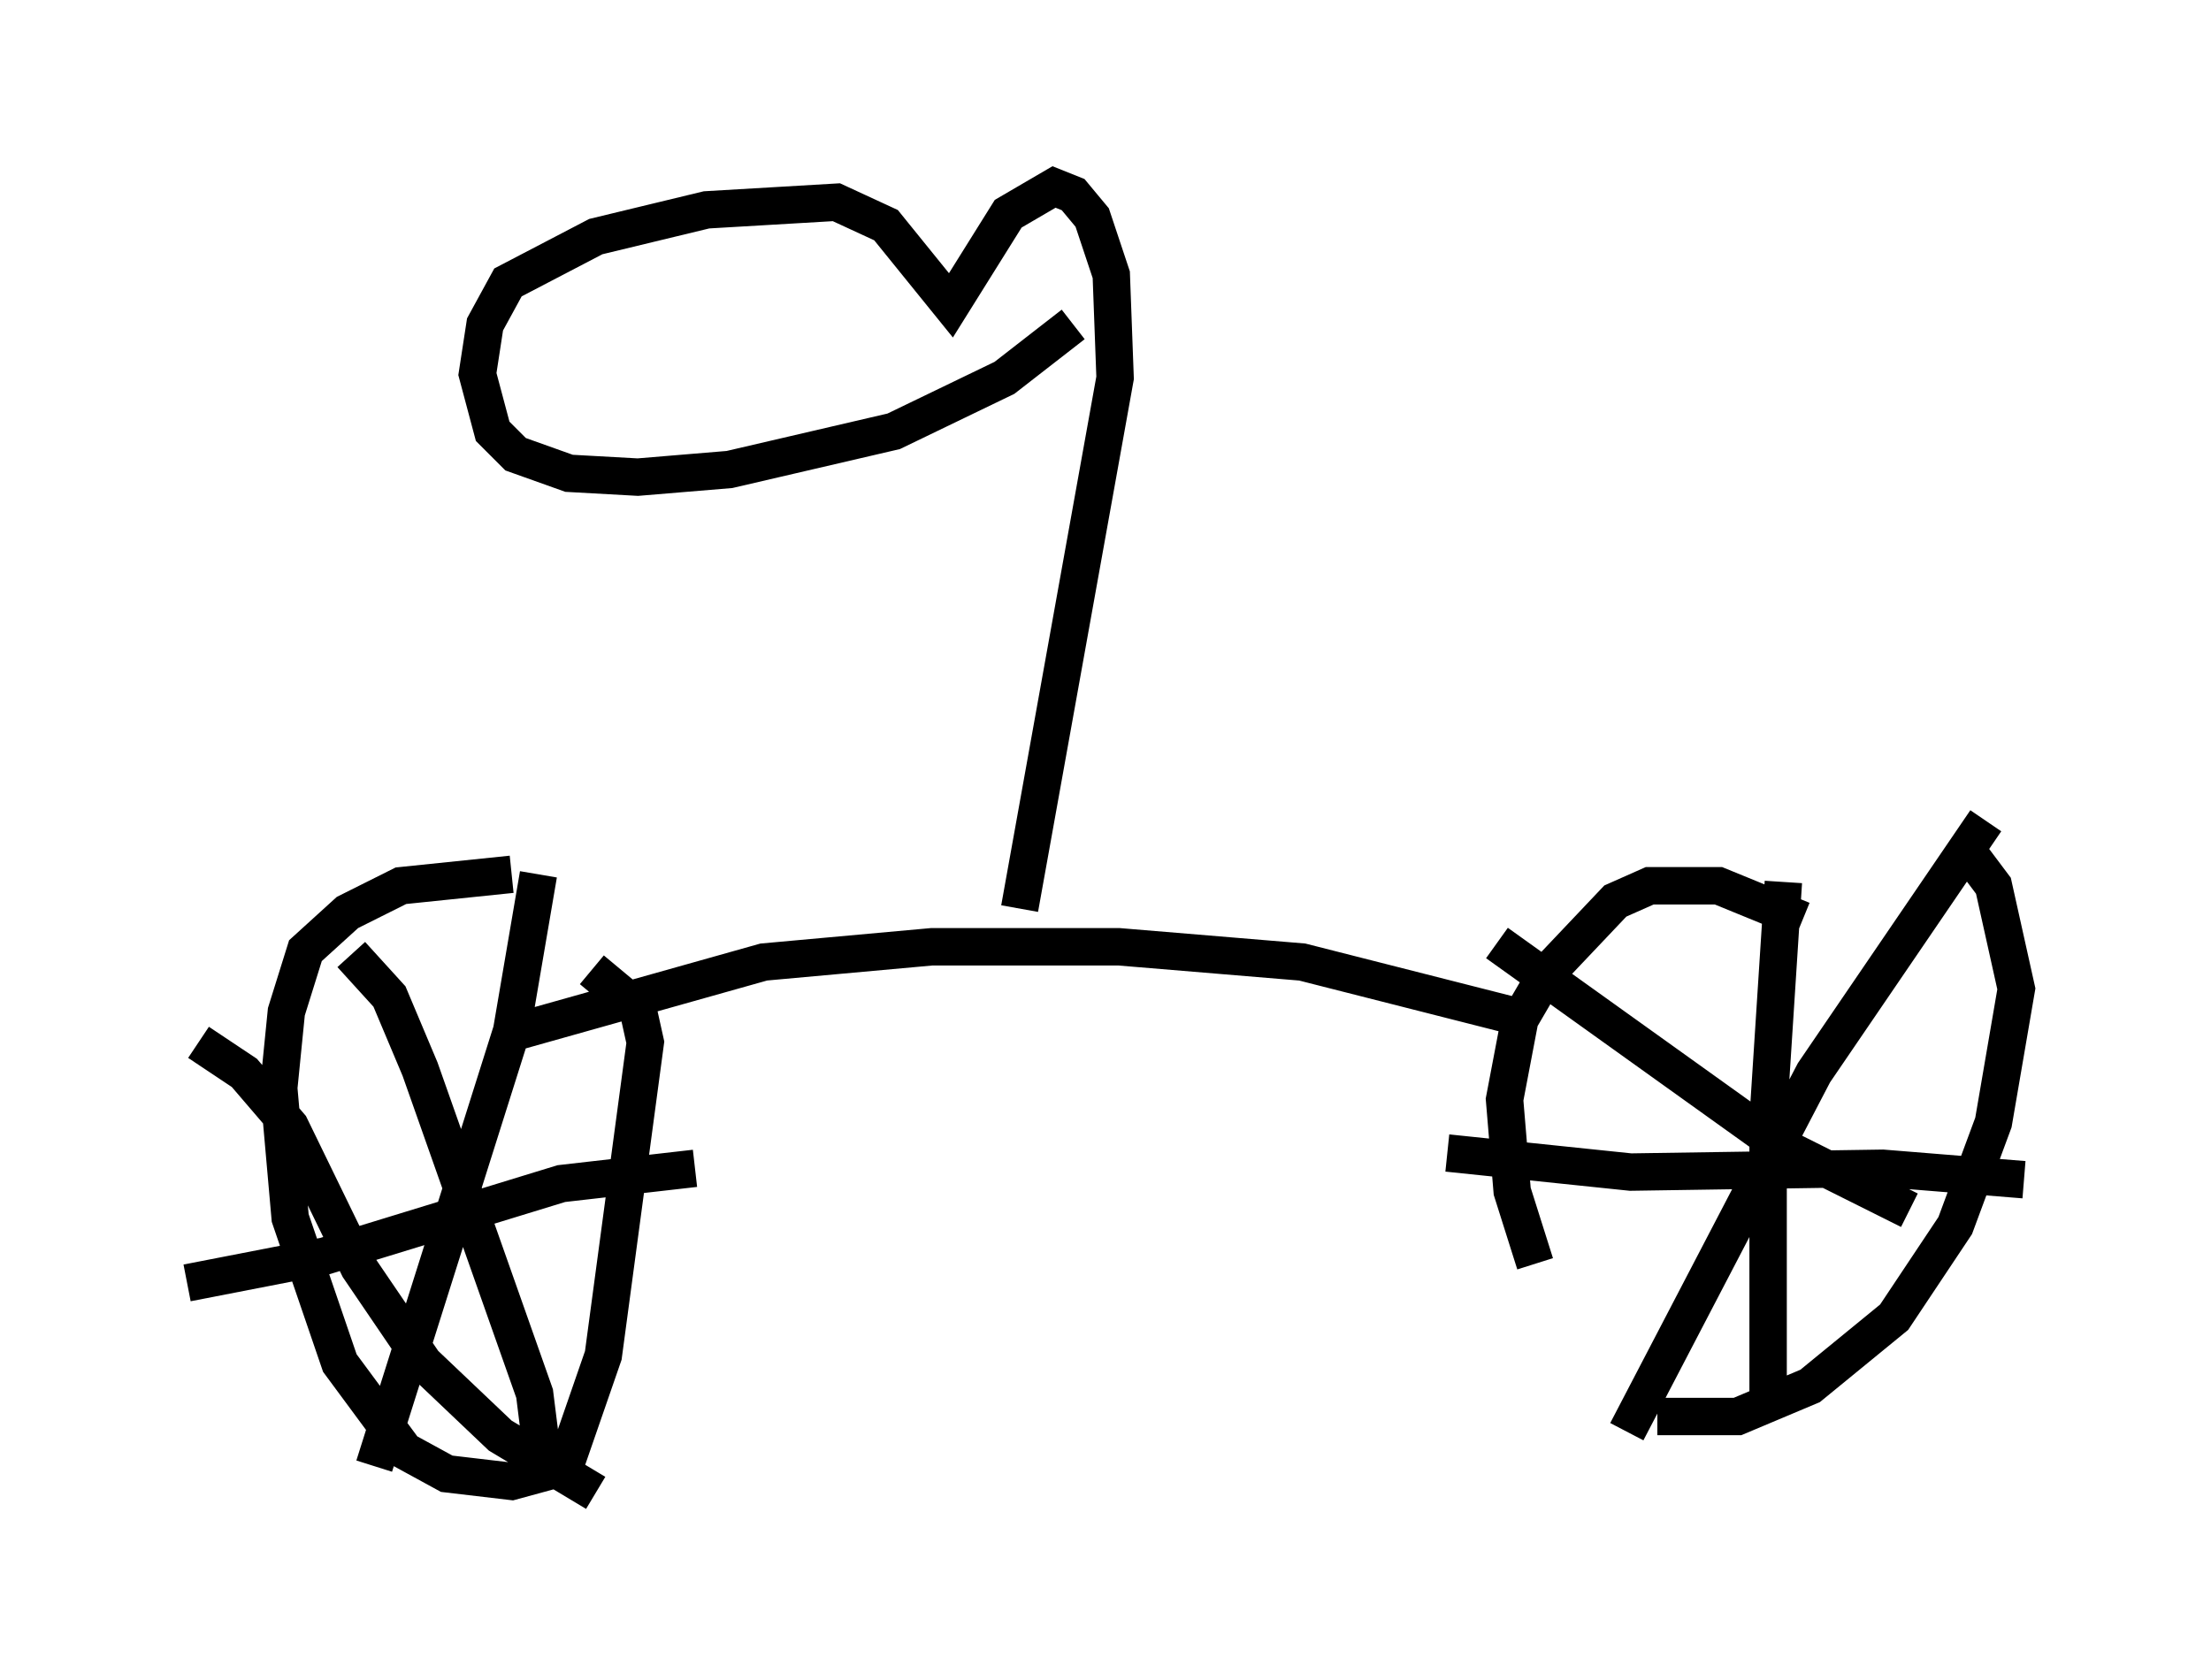 <?xml version="1.0" encoding="utf-8" ?>
<svg baseProfile="full" height="44.913" version="1.1" width="59.103" xmlns="http://www.w3.org/2000/svg" xmlns:ev="http://www.w3.org/2001/xml-events" xmlns:xlink="http://www.w3.org/1999/xlink"><defs /><rect fill="white" height="44.913" width="59.103" x="0" y="0" /><path d="M16.127, 23.886 m-2.45, -0.51 l-2.96, 0.306 -1.429, 0.715 l-1.123, 1.021 -0.51, 1.633 l-0.204, 2.042 0.306, 3.471 l1.327, 3.879 1.735, 2.348 l1.123, 0.613 1.735, 0.204 l1.123, -0.306 0.408, -0.408 l0.919, -2.654 1.123, -8.371 l-0.204, -0.919 -1.225, -1.021 m-6.431, -0.408 l1.021, 1.123 0.817, 1.94 l3.063, 8.677 0.306, 2.45 m-9.596, -5.41 l3.675, -0.715 6.329, -1.94 l3.573, -0.408 m-13.271, -3.369 l1.225, 0.817 1.225, 1.429 l1.838, 3.777 1.735, 2.552 l2.042, 1.94 2.552, 1.531 m-1.531, -16.538 l-0.715, 4.185 -3.675, 11.638 m38.18, -14.598 l-2.246, -0.919 -1.838, 0.0 l-0.919, 0.408 -1.838, 1.94 l-0.715, 1.225 -0.408, 2.144 l0.204, 2.45 0.613, 1.94 m3.267, 4.083 l2.144, 0.0 1.94, -0.817 l2.246, -1.838 1.633, -2.45 l1.021, -2.756 0.613, -3.573 l-0.613, -2.756 -0.919, -1.225 m-4.696, 1.123 l-0.408, 6.329 0.0, 7.758 m-8.575, -6.84 l4.9, 0.51 6.738, -0.102 l3.777, 0.306 m-14.088, -6.329 l7.554, 5.41 3.471, 1.735 m2.042, -10.413 l-4.594, 6.738 -5.002, 9.596 m-29.604, -10.719 l6.533, -1.838 4.492, -0.408 l5.002, 0.0 4.9, 0.408 l6.023, 1.531 m-13.577, -2.96 l2.552, -14.19 -0.102, -2.756 l-0.51, -1.531 -0.51, -0.613 l-0.51, -0.204 -1.225, 0.715 l-1.531, 2.45 -1.735, -2.144 l-1.327, -0.613 -3.471, 0.204 l-2.96, 0.715 -2.348, 1.225 l-0.613, 1.123 -0.204, 1.327 l0.408, 1.531 0.613, 0.613 l1.429, 0.51 1.838, 0.102 l2.45, -0.204 4.39, -1.021 l2.96, -1.429 1.838, -1.429 " fill="none" stroke="black" stroke-width="1" /></svg>